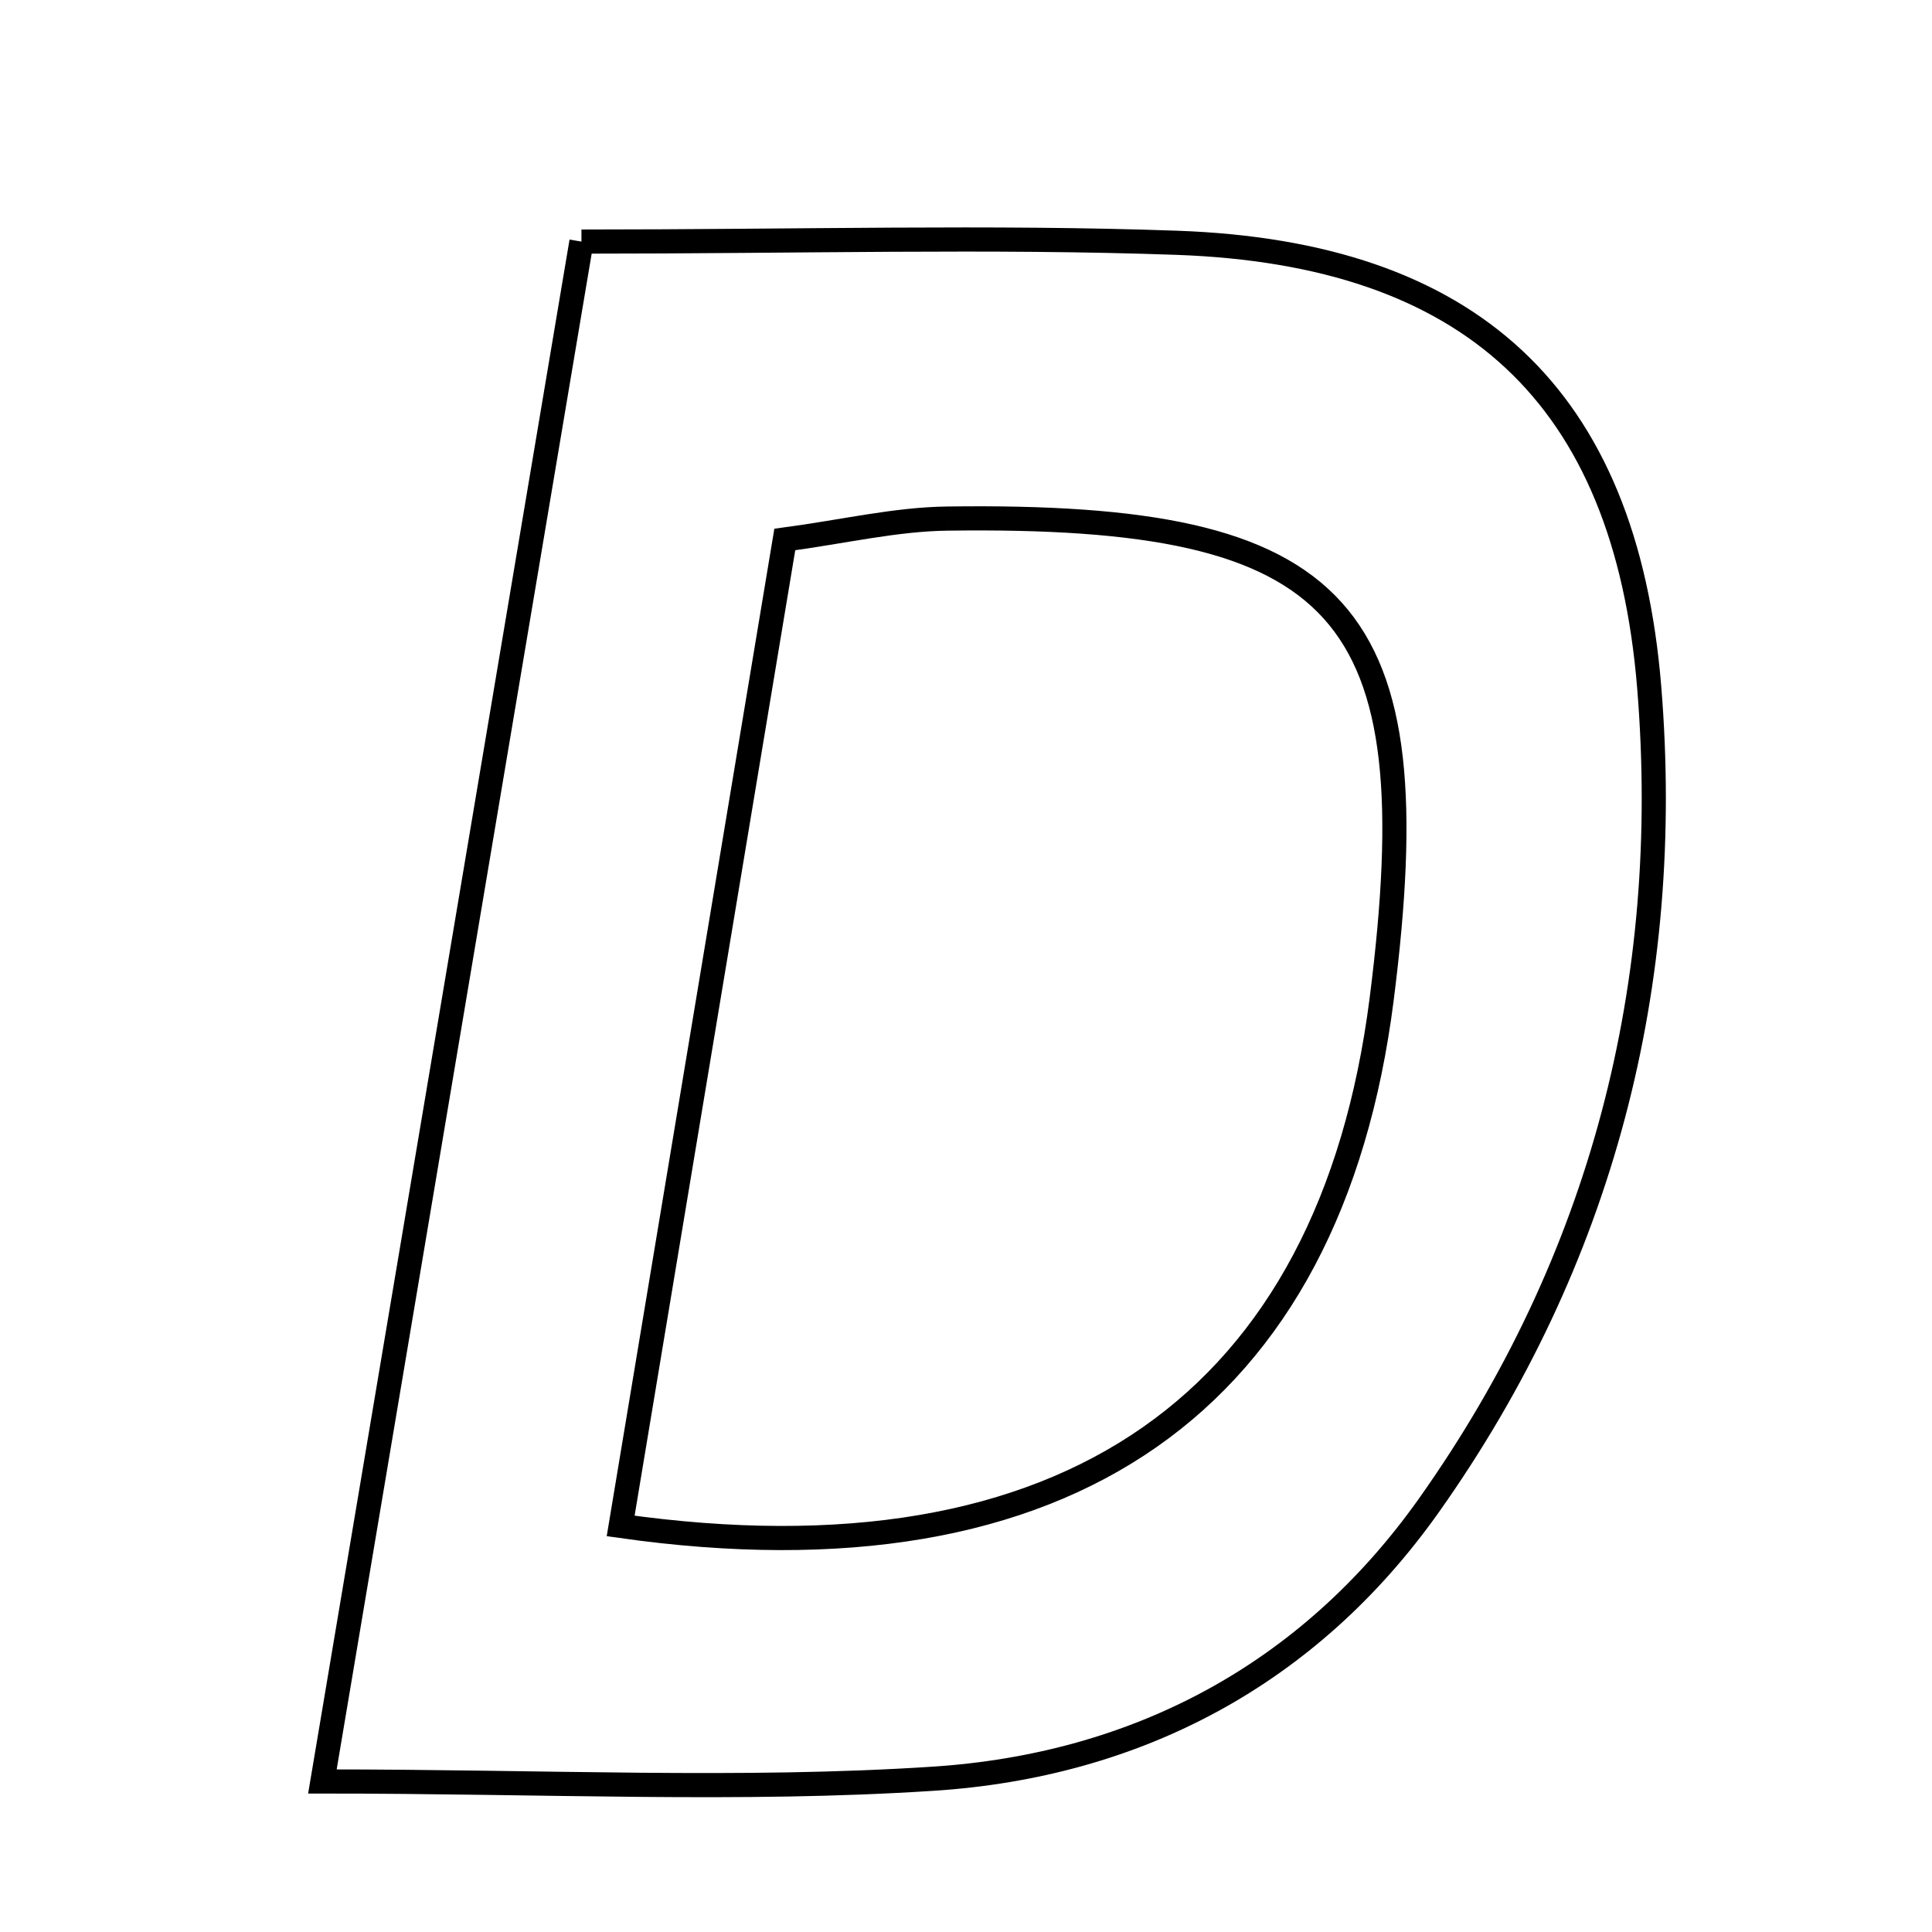 <svg xmlns="http://www.w3.org/2000/svg" viewBox="0.0 0.0 24.0 24.0" height="200px" width="200px"><path fill="none" stroke="black" stroke-width=".3" stroke-opacity="1.0"  filling="0" d="M7.223 3.001 C9.979 3.001 12.303 2.934 14.62 3.016 C18.256 3.146 20.19 4.903 20.487 8.537 C20.787 12.213 19.905 15.66 17.75 18.701 C16.258 20.806 14.116 21.932 11.592 22.096 C9.198 22.252 6.785 22.13 4.005 22.13 C5.09 15.68 6.141 9.436 7.223 3.001"></path>
<path fill="none" stroke="black" stroke-width=".3" stroke-opacity="1.0"  filling="0" d="M11.77 6.442 C16.72 6.375 17.781 7.562 17.163 12.416 C16.527 17.405 13.269 19.744 7.71 18.956 C8.382 14.913 9.055 10.874 9.749 6.702 C10.485 6.603 11.126 6.45 11.77 6.442"></path></svg>